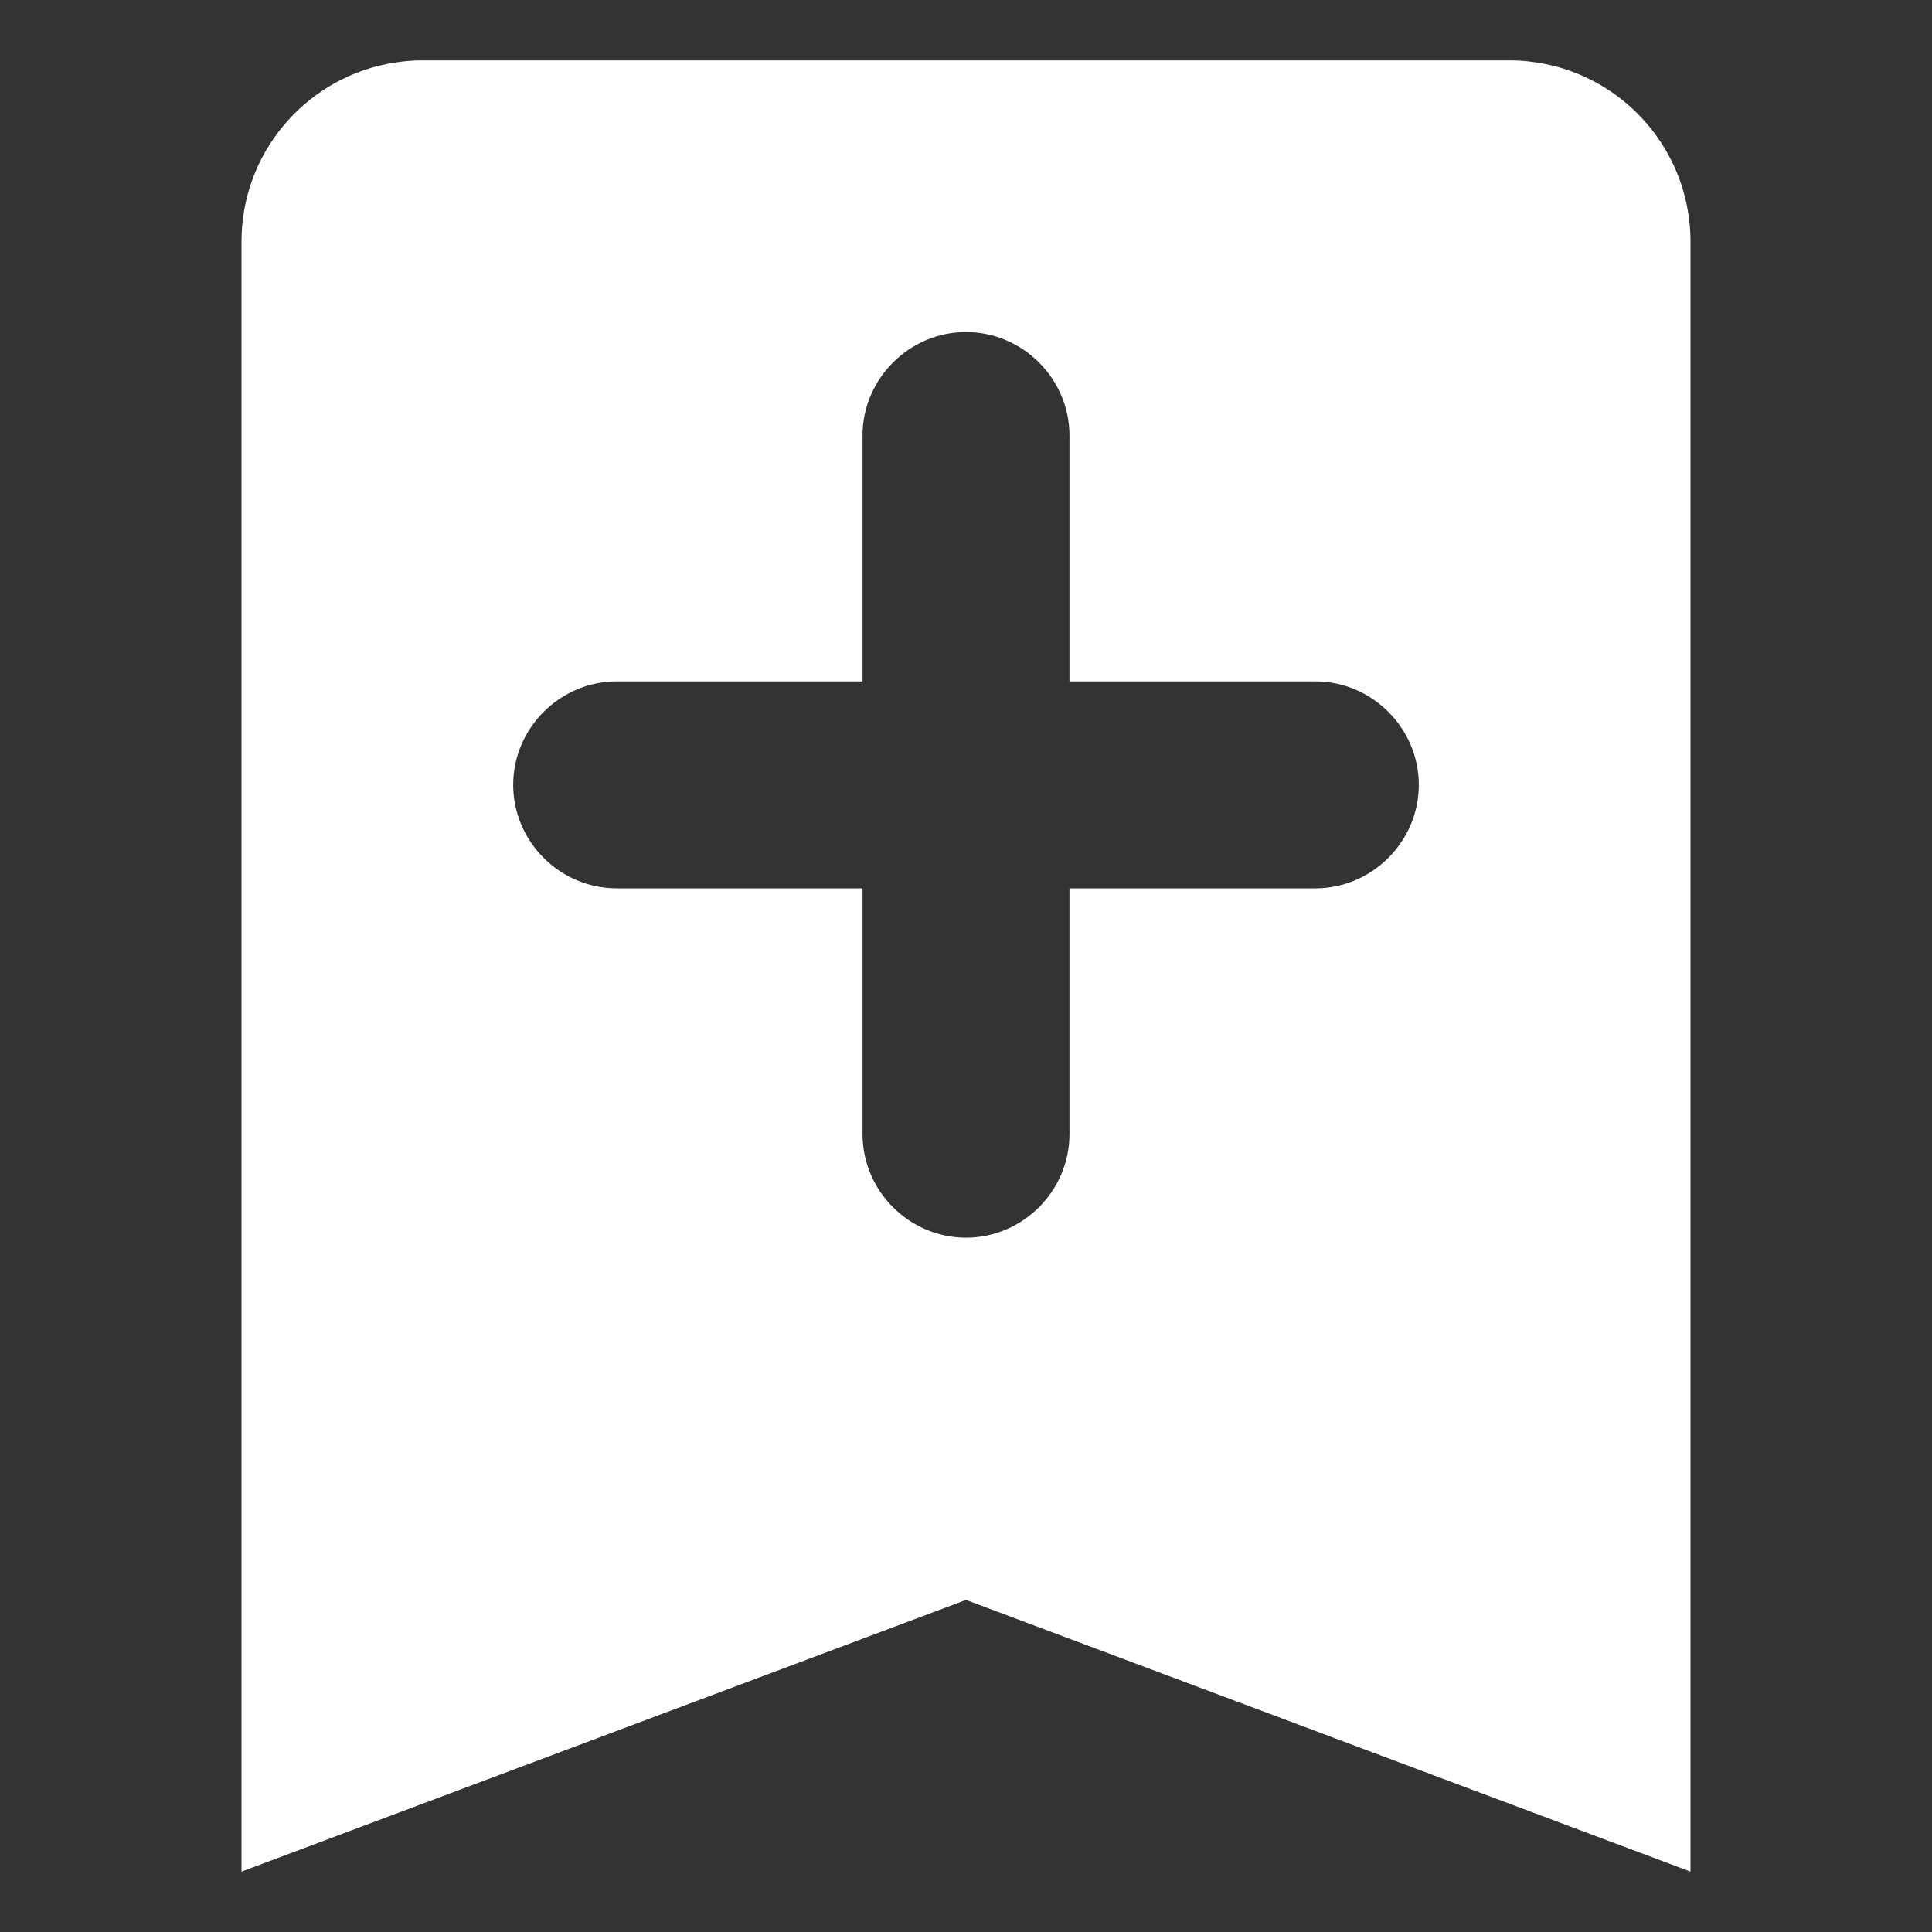 <?xml version="1.0" encoding="UTF-8" standalone="no"?>
<svg
   fill="#000000"
   viewBox="0 0 128 128"
   width="128"
   height="128"
   version="1.1"
   id="svg4"
   xmlns="http://www.w3.org/2000/svg"
   xmlns:svg="http://www.w3.org/2000/svg">
  <rect x="0" y="0" width="128" height="128" fill="#333333" stroke="none"/>
  <defs
     id="defs8" />
  <path
     id="path2"
     d="M 28,4 C 27.171,4 26.367,4.086 25.586,4.246 20.117,5.365 16,10.199 16,16 v 108 l 48,-18 48,18 V 16 c 0,-0.825 -0.086,-1.635 -0.246,-2.414 -0.959,-4.688 -4.652,-8.381 -9.34,-9.34 C 101.633,4.086 100.829,4 100,4 Z m 36,18 c 3.758,-6e-6 6.855,3.098 6.855,6.855 V 45.145 H 87.145 C 90.902,45.145 94,48.242 94,52 c 1e-5,3.758 -3.098,6.855 -6.855,6.855 H 70.855 V 75.145 C 70.855,78.902 67.758,82 64,82 60.242,82 57.145,78.902 57.145,75.145 V 58.855 H 40.855 C 37.098,58.855 34,55.758 34,52 c 0,-3.758 3.098,-6.855 6.855,-6.855 H 57.145 V 28.855 C 57.145,25.098 60.242,22 64,22 Z"
     style="fill:#ffffff;fill-opacity:1;stroke:none;stroke-width:0" />
</svg>
